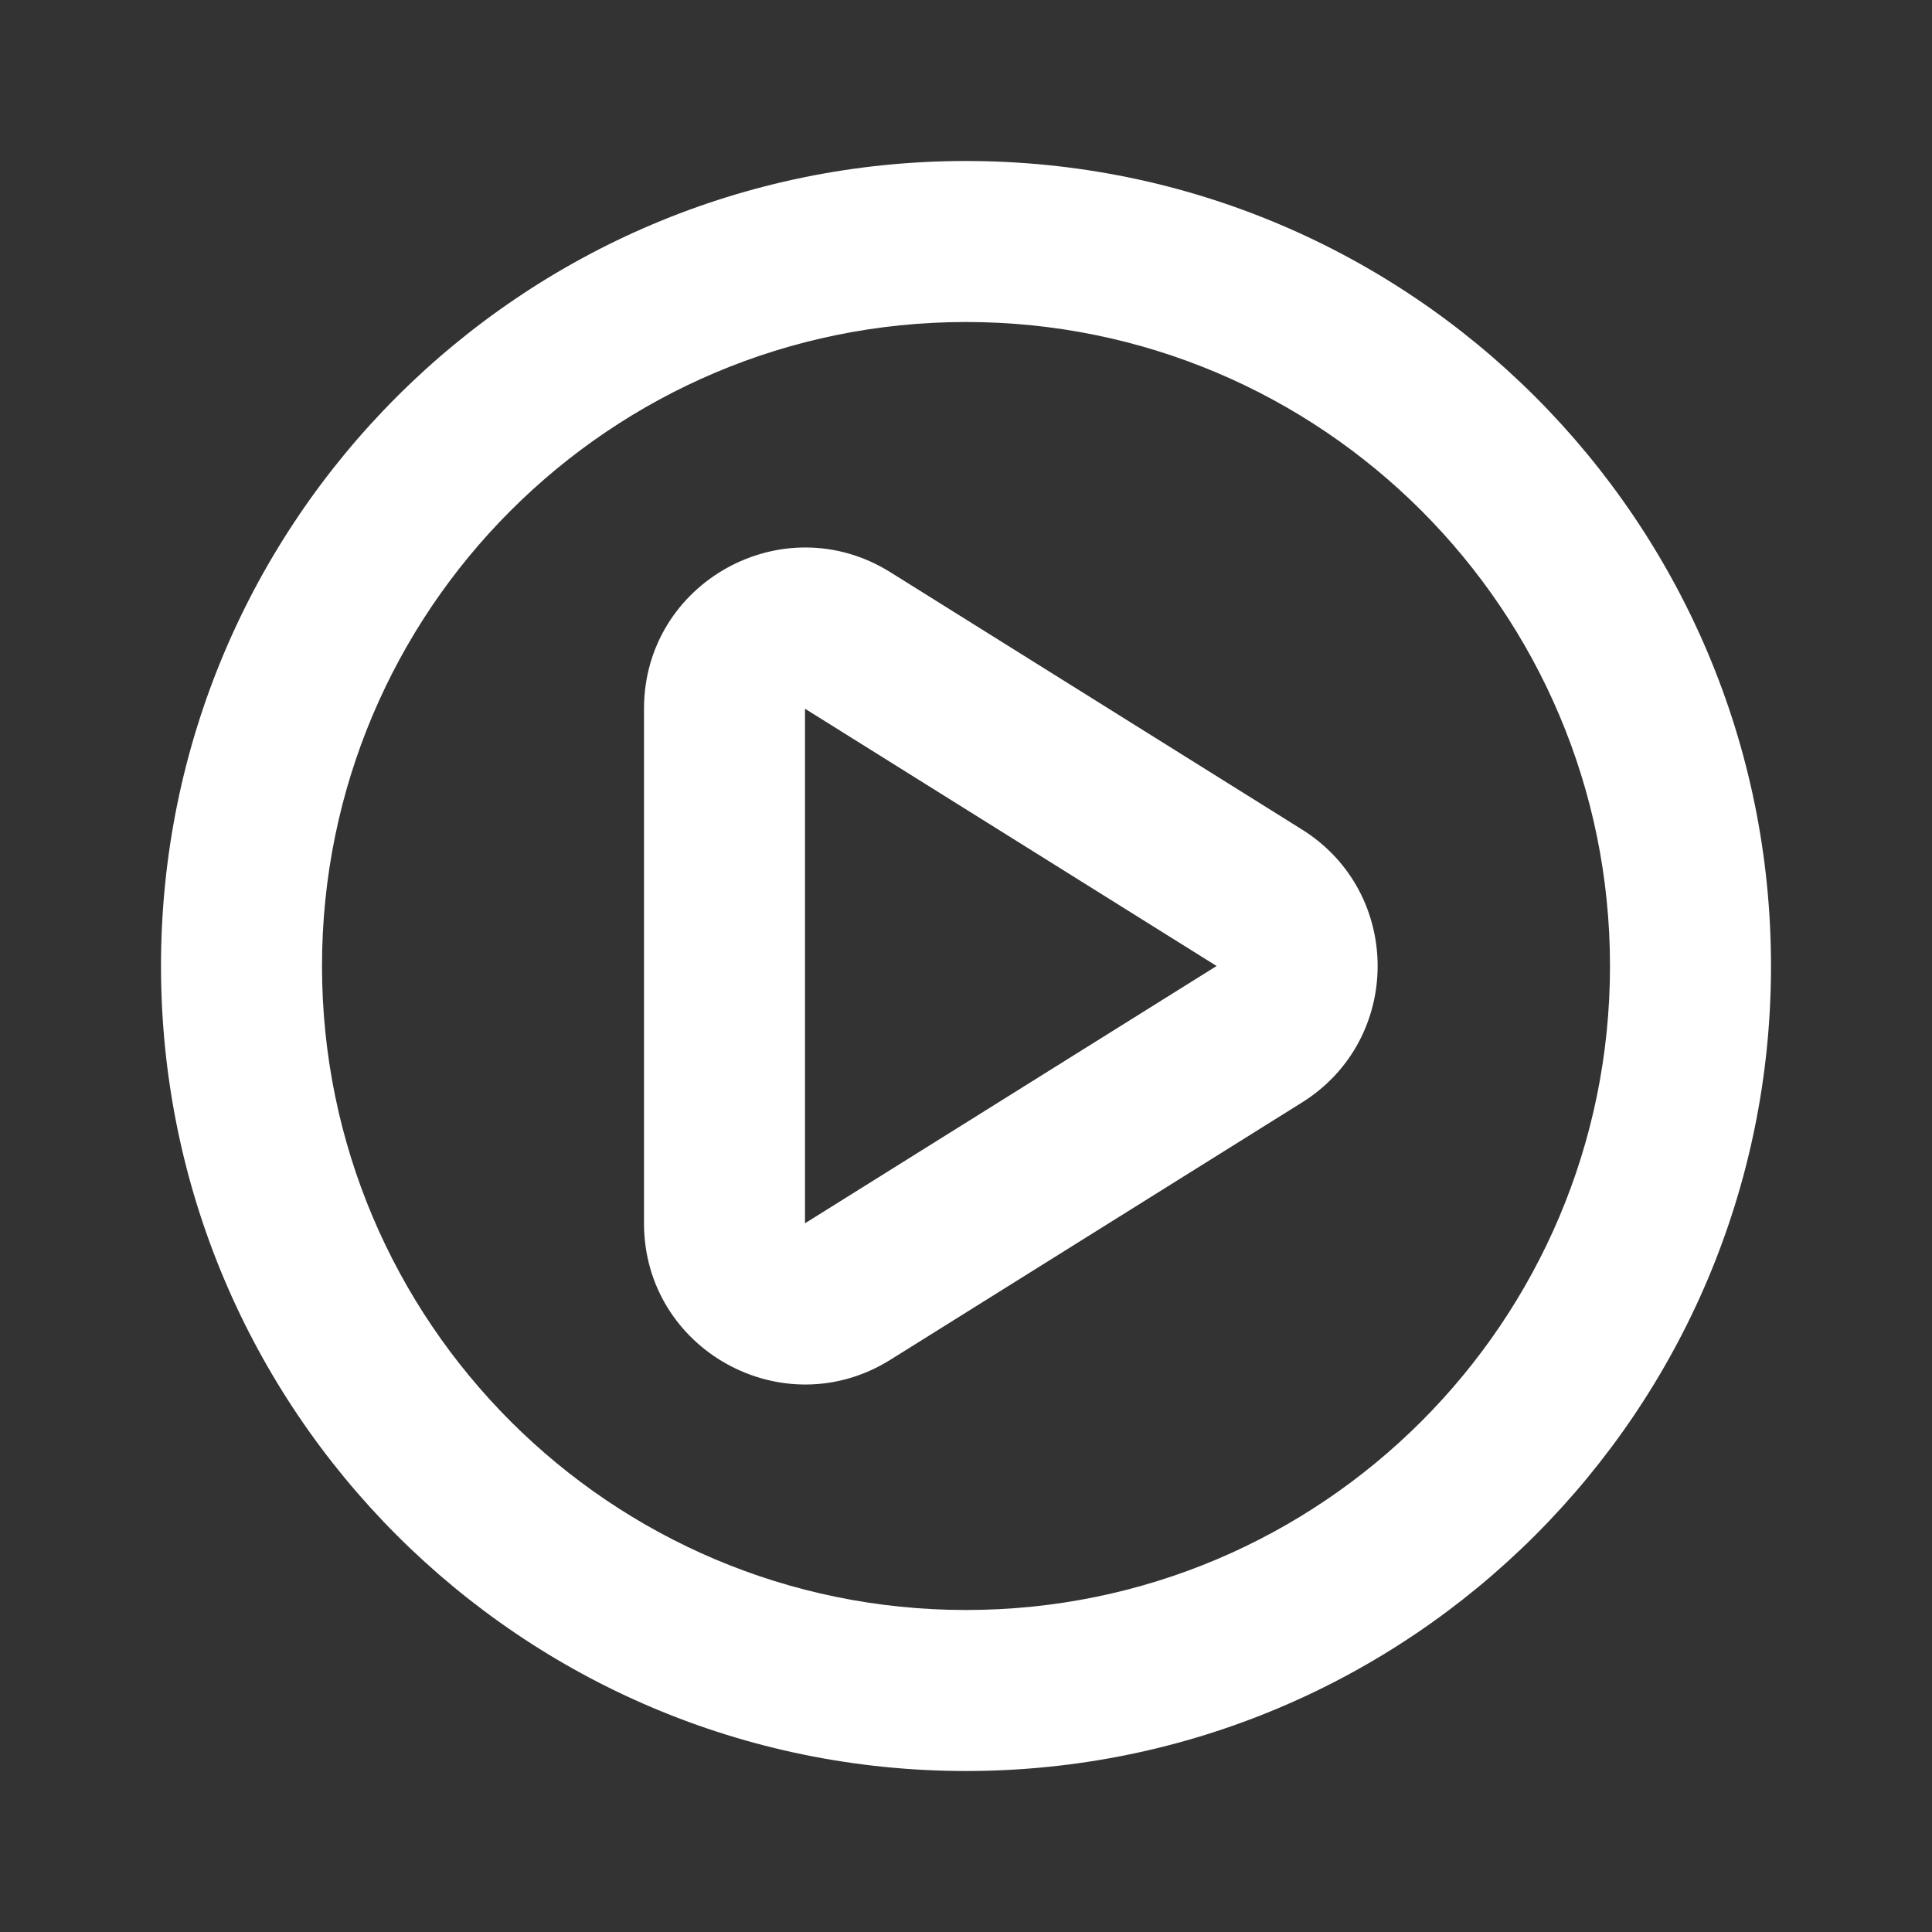 <svg width="24" height="24" viewBox="0 0 24 24" fill="none" xmlns="http://www.w3.org/2000/svg">
<rect x="0" y="0" width="24" height="24" fill="#333333" stroke="none"/>
<path fill-rule="evenodd" clip-rule="evenodd" d="M11.06 7.108C9.728 6.276 8 7.233 8 8.804V15.196C8 16.767 9.728 17.724 11.06 16.892L16.173 13.696C17.427 12.913 17.427 11.087 16.173 10.304L11.06 7.108ZM10 8.804L15.113 12L10 15.196V8.804Z" fill="white"/>
<path fill-rule="evenodd" clip-rule="evenodd" d="M12 2C6.477 2 2 6.477 2 12C2 17.523 6.477 22 12 22C17.523 22 22 17.523 22 12C22 6.477 17.523 2 12 2ZM4 12C4 7.582 7.582 4 12 4C16.418 4 20 7.582 20 12C20 16.418 16.418 20 12 20C7.582 20 4 16.418 4 12Z" fill="white"/>
</svg>
